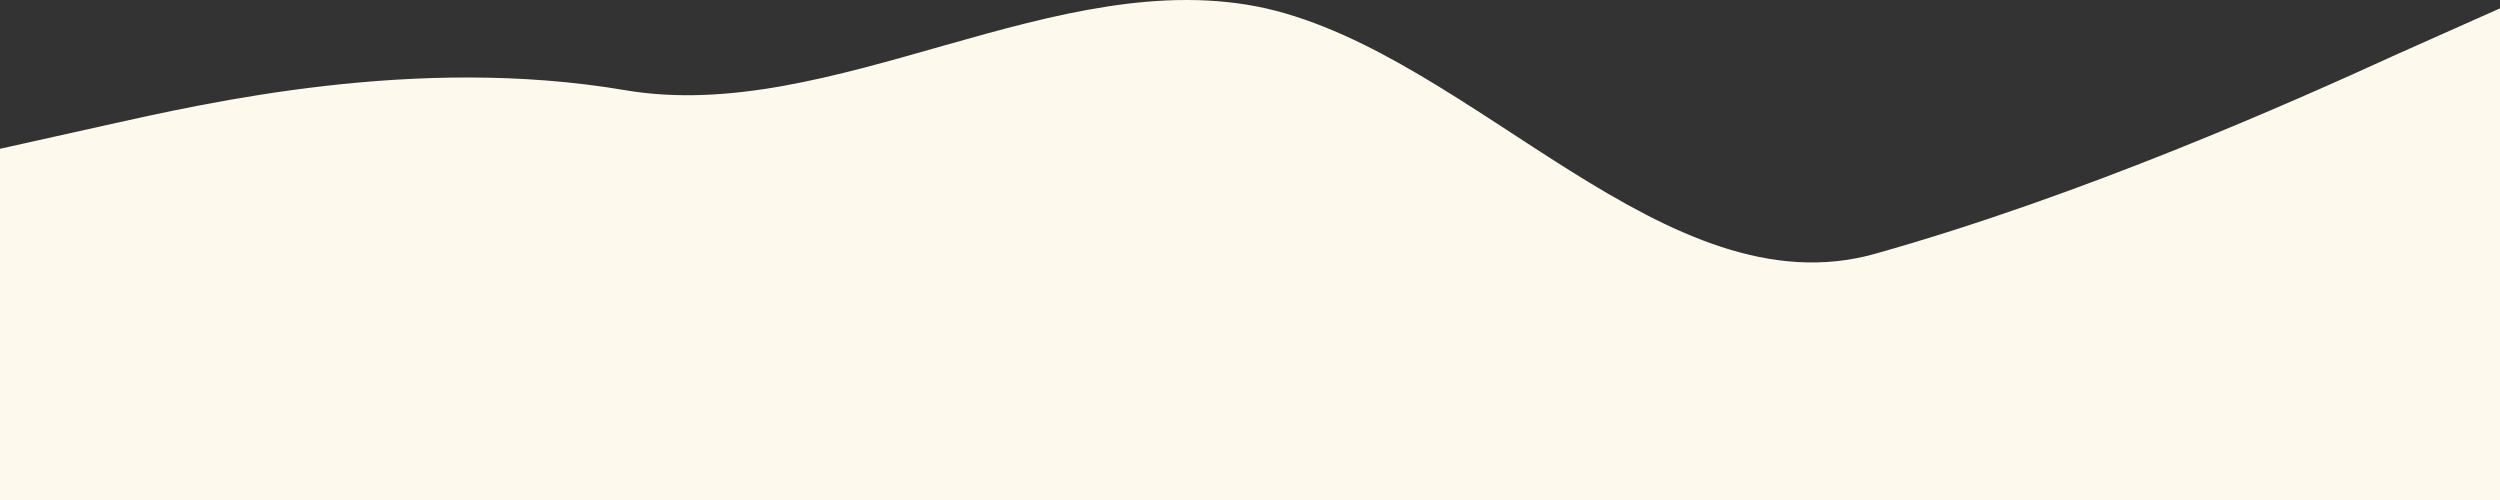 <svg width="2048" height="410" viewBox="0 0 2048 410" fill="none" xmlns="http://www.w3.org/2000/svg">
<rect x="0" y="0" width="2048" height="410" fill="#333333" stroke="none"/>
<path fill-rule="evenodd" clip-rule="evenodd" d="M0 121.888L85.333 102.881C170.667 83.874 341.333 44.859 512 73.87C682.667 102.881 866.333 -31.17 1037 6.845C1207.67 45.86 1365.33 255.94 1536 207.922C1706.67 159.903 1877.33 83.874 1962.67 44.859L2048 6.844V410H1962.67C1877.33 410 1706.67 410 1536 410C1365.33 410 1194.67 410 1024 410C853.333 410 682.667 410 512 410C341.333 410 170.667 410 85.333 410H0L0 121.888Z" fill="#FDF9ED"/>
</svg>
